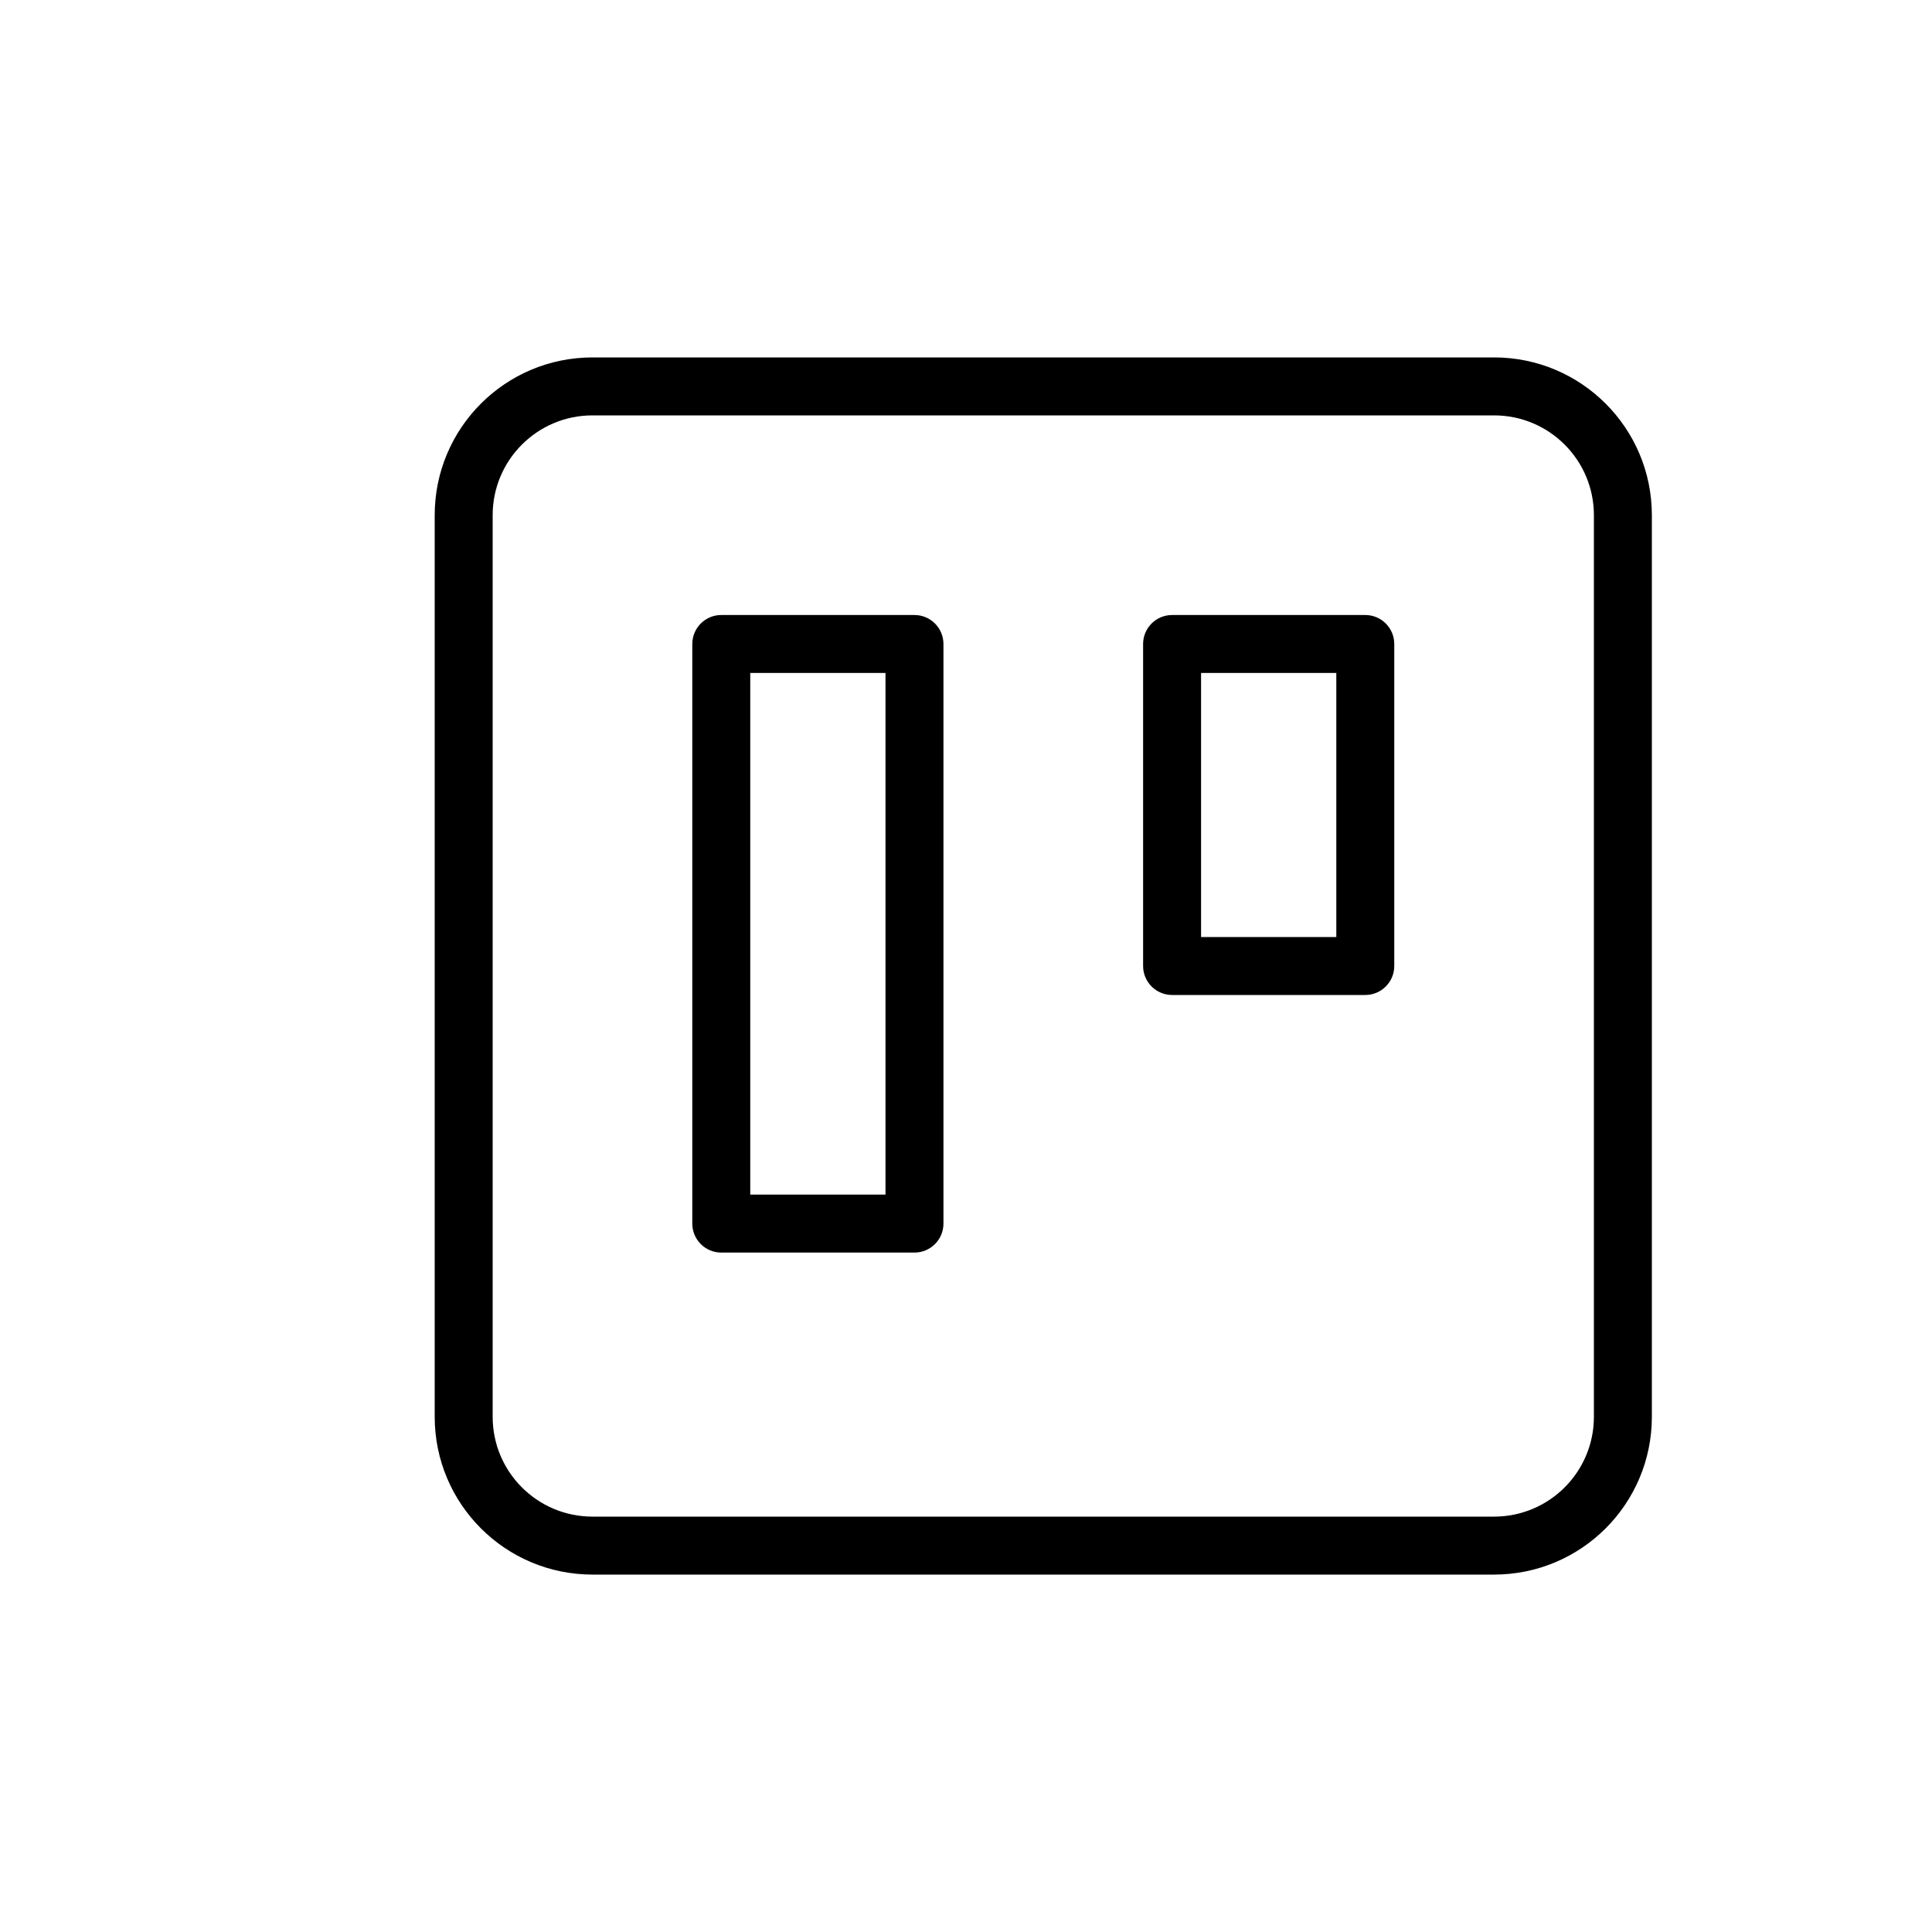 <svg width="100" height="100" viewBox="0 0 100 100" fill="none" xmlns="http://www.w3.org/2000/svg">
<rect width="100" height="100" fill="white"/>
<path fill-rule="evenodd" clip-rule="evenodd" d="M30.667 21.5C27.813 21.5 25.5 23.813 25.5 26.667V73.333C25.5 76.187 27.813 78.5 30.667 78.5H77.333C80.187 78.5 82.5 76.187 82.5 73.333V26.667C82.5 23.813 80.187 21.5 77.333 21.5H30.667ZM22.5 26.667C22.5 22.156 26.156 18.5 30.667 18.5H77.333C81.844 18.5 85.5 22.156 85.5 26.667V73.333C85.5 77.844 81.844 81.5 77.333 81.5H30.667C26.156 81.5 22.5 77.844 22.5 73.333V26.667Z" fill="black"/>
<path fill-rule="evenodd" clip-rule="evenodd" d="M35.833 33.333C35.833 32.505 36.505 31.833 37.333 31.833H47.333C48.161 31.833 48.833 32.505 48.833 33.333V63.333C48.833 64.162 48.161 64.833 47.333 64.833H37.333C36.505 64.833 35.833 64.162 35.833 63.333V33.333ZM38.833 34.833V61.833H45.833V34.833H38.833Z" fill="black"/>
<path fill-rule="evenodd" clip-rule="evenodd" d="M59.167 33.333C59.167 32.505 59.839 31.833 60.667 31.833H70.667C71.495 31.833 72.167 32.505 72.167 33.333V50C72.167 50.828 71.495 51.5 70.667 51.5H60.667C59.839 51.5 59.167 50.828 59.167 50V33.333ZM62.167 34.833V48.5H69.167V34.833H62.167Z" fill="black"/>
</svg>
